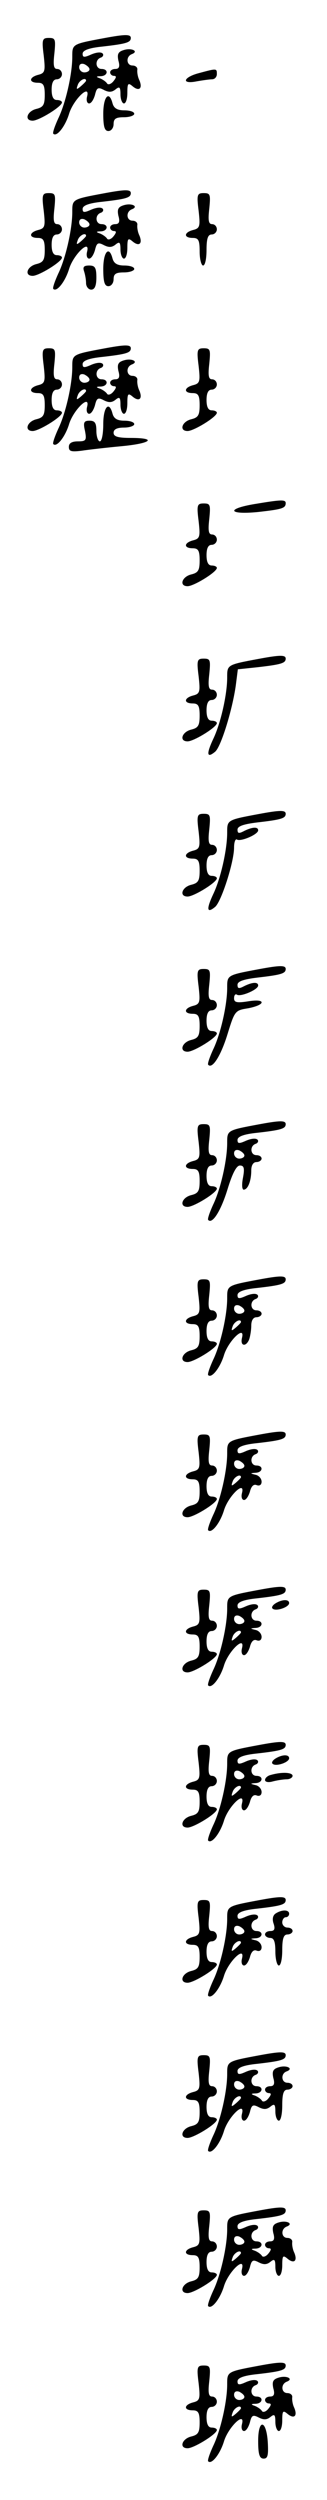 <?xml version="1.0" standalone="no"?>
<!DOCTYPE svg PUBLIC "-//W3C//DTD SVG 20010904//EN"
 "http://www.w3.org/TR/2001/REC-SVG-20010904/DTD/svg10.dtd">
<svg version="1.0" xmlns="http://www.w3.org/2000/svg"
 width="95pt" height="725pt" viewBox="0 0 95 725"
 preserveAspectRatio="xMidYMid meet">
<g transform="translate(0,725) scale(0.1,-0.1)"
fill="#000000" stroke="none">
<path d="M300 7139 c-91 -17 -90 -17 -90 -54 0 -49 -19 -134 -41 -179 -10 -22
-17 -42 -14 -44 10 -10 35 22 46 59 13 41 62 88 52 49 -3 -11 0 -20 6 -20 6 0
13 11 17 25 5 21 9 23 26 14 14 -7 23 -7 34 2 11 9 14 7 14 -15 0 -14 5 -26
10 -26 6 0 10 14 10 31 0 27 2 30 15 19 19 -16 30 -7 20 17 -5 10 -7 24 -6 31
1 6 -5 12 -14 12 -18 0 -20 26 -2 33 21 8 0 19 -23 12 -17 -5 -20 -12 -16 -31
5 -17 2 -24 -9 -24 -8 0 -15 -4 -15 -10 0 -5 5 -10 11 -10 8 0 7 -5 -1 -15 -7
-9 -16 -12 -19 -7 -3 5 -13 12 -21 15 -12 4 -11 6 3 6 21 1 23 21 2 21 -18 0
-20 27 -2 33 6 2 9 8 5 12 -5 5 -19 3 -33 -3 -20 -9 -25 -9 -25 2 0 10 18 17
58 21 70 8 82 12 82 25 0 11 -16 11 -80 -1z m-40 -90 c0 -5 -7 -9 -15 -9 -8 0
-15 7 -15 15 0 9 6 12 15 9 8 -4 15 -10 15 -15z m-10 -33 c0 -2 -7 -9 -15 -16
-13 -11 -14 -10 -9 4 5 14 24 23 24 12z"/>
<path d="M127 7089 c5 -45 4 -51 -16 -56 -27 -7 -28 -23 -1 -23 16 0 20 -7 20
-35 0 -29 -4 -36 -25 -41 -27 -7 -35 -34 -10 -34 18 0 85 41 85 53 0 4 -7 7
-15 7 -10 0 -15 10 -15 30 0 20 5 30 15 30 8 0 15 7 15 15 0 8 -6 15 -14 15
-10 0 -12 11 -8 45 4 41 3 45 -16 45 -19 0 -21 -4 -15 -51z"/>
<path d="M578 7038 c-46 -12 -52 -33 -7 -24 17 3 38 6 45 6 8 0 14 7 14 15 0
17 0 17 -52 3z"/>
<path d="M300 6920 c0 -38 4 -50 15 -50 8 0 15 9 15 20 0 16 7 20 30 20 17 0
30 5 30 10 0 6 -13 10 -29 10 -20 0 -30 6 -34 20 -10 39 -27 20 -27 -30z"/>
<path d="M300 6689 c-91 -17 -90 -17 -90 -54 0 -49 -19 -134 -41 -179 -10 -22
-17 -42 -14 -44 10 -10 35 22 46 59 13 41 62 88 52 49 -3 -11 0 -20 6 -20 6 0
13 11 17 25 5 21 9 23 26 14 14 -7 23 -7 34 2 11 9 14 7 14 -15 0 -14 5 -26
10 -26 6 0 10 14 10 31 0 27 2 30 15 19 19 -16 30 -7 20 17 -5 10 -7 24 -6 31
1 6 -5 12 -14 12 -18 0 -20 26 -2 33 21 8 0 19 -23 12 -17 -5 -20 -12 -16 -31
5 -17 2 -24 -9 -24 -8 0 -15 -4 -15 -10 0 -5 5 -10 11 -10 8 0 7 -5 -1 -15 -7
-9 -16 -12 -19 -7 -3 5 -13 12 -21 15 -12 4 -11 6 3 6 21 1 23 21 2 21 -18 0
-20 27 -2 33 6 2 9 8 5 12 -5 5 -19 3 -33 -3 -20 -9 -25 -9 -25 2 0 10 18 17
58 21 70 8 82 12 82 25 0 11 -16 11 -80 -1z m-40 -90 c0 -5 -7 -9 -15 -9 -8 0
-15 7 -15 15 0 9 6 12 15 9 8 -4 15 -10 15 -15z m-10 -33 c0 -2 -7 -9 -15 -16
-13 -11 -14 -10 -9 4 5 14 24 23 24 12z"/>
<path d="M127 6639 c5 -45 4 -51 -16 -56 -27 -7 -28 -23 -1 -23 16 0 20 -7 20
-35 0 -29 -4 -36 -25 -41 -27 -7 -35 -34 -10 -34 18 0 85 41 85 53 0 4 -7 7
-15 7 -10 0 -15 10 -15 30 0 20 5 30 15 30 8 0 15 7 15 15 0 8 -6 15 -14 15
-10 0 -12 11 -8 45 4 41 3 45 -16 45 -19 0 -21 -4 -15 -51z"/>
<path d="M577 6639 c5 -45 4 -51 -16 -56 -27 -7 -28 -23 -1 -23 17 0 20 -7 20
-40 0 -22 5 -40 10 -40 6 0 10 20 10 45 0 33 4 45 15 45 8 0 15 7 15 15 0 8
-6 15 -14 15 -10 0 -12 11 -8 45 4 41 3 45 -16 45 -19 0 -21 -4 -15 -51z"/>
<path d="M300 6470 c0 -38 4 -50 15 -50 8 0 15 9 15 20 0 16 7 20 30 20 17 0
30 5 30 10 0 6 -13 10 -29 10 -20 0 -30 6 -34 20 -10 39 -27 20 -27 -30z"/>
<path d="M244 6464 c3 -9 6 -24 6 -35 0 -10 7 -19 15 -19 10 0 15 11 15 35 0
29 -4 35 -21 35 -15 0 -19 -4 -15 -16z"/>
<path d="M300 6239 c-91 -17 -90 -17 -90 -54 0 -49 -19 -134 -41 -179 -10 -22
-17 -42 -14 -44 10 -10 35 22 46 59 13 41 62 88 52 49 -3 -11 0 -20 6 -20 6 0
13 11 17 25 5 21 9 23 26 14 14 -7 23 -7 34 2 11 9 14 7 14 -15 0 -14 5 -26
10 -26 6 0 10 14 10 31 0 27 2 30 15 19 19 -16 30 -7 20 17 -5 10 -7 24 -6 31
1 6 -5 12 -14 12 -18 0 -20 26 -2 33 21 8 0 19 -23 12 -17 -5 -20 -12 -16 -31
5 -17 2 -24 -9 -24 -8 0 -15 -4 -15 -10 0 -5 5 -10 11 -10 8 0 7 -5 -1 -15 -7
-9 -16 -12 -19 -7 -3 5 -13 12 -21 15 -12 4 -11 6 3 6 21 1 23 21 2 21 -18 0
-20 27 -2 33 6 2 9 8 5 12 -5 5 -19 3 -33 -3 -20 -9 -25 -9 -25 2 0 10 18 17
58 21 70 8 82 12 82 25 0 11 -16 11 -80 -1z m-40 -90 c0 -5 -7 -9 -15 -9 -8 0
-15 7 -15 15 0 9 6 12 15 9 8 -4 15 -10 15 -15z m-10 -33 c0 -2 -7 -9 -15 -16
-13 -11 -14 -10 -9 4 5 14 24 23 24 12z"/>
<path d="M127 6189 c5 -45 4 -51 -16 -56 -27 -7 -28 -23 -1 -23 16 0 20 -7 20
-35 0 -29 -4 -36 -25 -41 -27 -7 -35 -34 -10 -34 18 0 85 41 85 53 0 4 -7 7
-15 7 -10 0 -15 10 -15 30 0 20 5 30 15 30 8 0 15 7 15 15 0 8 -6 15 -14 15
-10 0 -12 11 -8 45 4 41 3 45 -16 45 -19 0 -21 -4 -15 -51z"/>
<path d="M577 6189 c5 -45 4 -51 -16 -56 -27 -7 -28 -23 -1 -23 16 0 20 -7 20
-35 0 -29 -4 -36 -25 -41 -27 -7 -35 -34 -10 -34 18 0 85 41 85 53 0 4 -7 7
-15 7 -10 0 -15 10 -15 30 0 20 5 30 15 30 8 0 15 7 15 15 0 8 -6 15 -14 15
-10 0 -12 11 -8 45 4 41 3 45 -16 45 -19 0 -21 -4 -15 -51z"/>
<path d="M300 6020 c0 -27 -4 -50 -10 -50 -5 0 -10 14 -10 30 0 23 -4 30 -20
30 -16 0 -19 -5 -13 -30 5 -27 3 -30 -21 -30 -17 0 -26 -5 -26 -16 0 -13 7
-15 38 -11 20 3 72 9 115 13 86 8 105 24 27 24 -38 0 -50 4 -50 15 0 10 10 15
30 15 17 0 30 5 30 10 0 6 -13 10 -29 10 -20 0 -30 6 -34 20 -10 39 -27 20
-27 -30z"/>
<path d="M738 5788 c-82 -14 -74 -31 10 -23 72 8 82 11 82 26 0 11 -14 10 -92
-3z"/>
<path d="M577 5739 c5 -45 4 -51 -16 -56 -27 -7 -28 -23 -1 -23 16 0 20 -7 20
-35 0 -29 -4 -36 -25 -41 -27 -7 -35 -34 -10 -34 18 0 85 41 85 53 0 4 -7 7
-15 7 -10 0 -15 10 -15 30 0 20 5 30 15 30 8 0 15 7 15 15 0 8 -6 15 -14 15
-10 0 -12 11 -8 45 4 41 3 45 -16 45 -19 0 -21 -4 -15 -51z"/>
<path d="M750 5339 c-91 -17 -90 -17 -90 -54 0 -49 -19 -134 -41 -179 -20 -43
-18 -56 6 -36 17 14 50 121 60 192 l6 47 57 6 c70 8 82 12 82 25 0 11 -16 11
-80 -1z"/>
<path d="M577 5289 c5 -45 4 -51 -16 -56 -27 -7 -28 -23 -1 -23 16 0 20 -7 20
-35 0 -29 -4 -36 -25 -41 -27 -7 -35 -34 -10 -34 18 0 85 41 85 53 0 4 -7 7
-15 7 -10 0 -15 10 -15 30 0 20 5 30 15 30 8 0 15 7 15 15 0 8 -6 15 -14 15
-10 0 -12 11 -8 45 4 41 3 45 -16 45 -19 0 -21 -4 -15 -51z"/>
<path d="M750 4889 c-91 -17 -90 -17 -90 -54 0 -49 -19 -134 -41 -179 -20 -43
-18 -56 6 -36 18 15 55 130 55 172 0 16 4 27 9 23 11 -6 61 15 61 27 0 11 -17
10 -41 -2 -15 -8 -19 -7 -19 4 0 10 17 16 58 21 70 8 82 12 82 25 0 11 -16 11
-80 -1z"/>
<path d="M577 4839 c5 -45 4 -51 -16 -56 -27 -7 -28 -23 -1 -23 16 0 20 -7 20
-35 0 -29 -4 -36 -25 -41 -27 -7 -35 -34 -10 -34 18 0 85 41 85 53 0 4 -7 7
-15 7 -10 0 -15 10 -15 30 0 20 5 30 15 30 8 0 15 7 15 15 0 8 -6 15 -14 15
-10 0 -12 11 -8 45 4 41 3 45 -16 45 -19 0 -21 -4 -15 -51z"/>
<path d="M750 4439 c-91 -17 -90 -17 -90 -54 0 -49 -19 -134 -41 -179 -10 -22
-17 -42 -14 -44 12 -13 37 27 56 89 21 68 22 69 60 75 21 4 39 11 39 17 0 6
-16 7 -40 3 -32 -5 -40 -3 -40 9 0 9 4 14 9 10 11 -6 61 15 61 27 0 11 -17 10
-41 -2 -15 -8 -19 -7 -19 4 0 10 17 16 58 21 70 8 82 12 82 25 0 11 -16 11
-80 -1z"/>
<path d="M577 4389 c5 -45 4 -51 -16 -56 -27 -7 -28 -23 -1 -23 16 0 20 -7 20
-35 0 -29 -4 -36 -25 -41 -27 -7 -35 -34 -10 -34 18 0 85 41 85 53 0 4 -7 7
-15 7 -10 0 -15 10 -15 30 0 20 5 30 15 30 8 0 15 7 15 15 0 8 -6 15 -14 15
-10 0 -12 11 -8 45 4 41 3 45 -16 45 -19 0 -21 -4 -15 -51z"/>
<path d="M750 3989 c-91 -17 -90 -17 -90 -54 0 -49 -19 -134 -41 -179 -10 -22
-17 -42 -14 -44 12 -13 37 27 56 89 14 46 26 69 36 69 12 0 14 -8 9 -35 -4
-20 -3 -35 2 -35 12 0 22 25 22 56 0 15 6 24 15 24 8 0 15 5 15 10 0 6 -7 10
-15 10 -18 0 -20 27 -2 33 6 2 9 8 5 12 -5 5 -19 3 -33 -3 -20 -9 -25 -9 -25
2 0 10 18 17 58 21 70 8 82 12 82 25 0 11 -16 11 -80 -1z m-40 -90 c0 -5 -7
-9 -15 -9 -8 0 -15 7 -15 15 0 9 6 12 15 9 8 -4 15 -10 15 -15z"/>
<path d="M577 3939 c5 -45 4 -51 -16 -56 -27 -7 -28 -23 -1 -23 16 0 20 -7 20
-35 0 -29 -4 -36 -25 -41 -27 -7 -35 -34 -10 -34 18 0 85 41 85 53 0 4 -7 7
-15 7 -10 0 -15 10 -15 30 0 20 5 30 15 30 8 0 15 7 15 15 0 8 -6 15 -14 15
-10 0 -12 11 -8 45 4 41 3 45 -16 45 -19 0 -21 -4 -15 -51z"/>
<path d="M750 3539 c-91 -17 -90 -17 -90 -54 0 -49 -19 -134 -41 -179 -10 -22
-17 -42 -14 -44 10 -10 35 22 46 59 13 41 62 88 52 49 -6 -24 12 -27 21 -4 3
9 6 27 6 40 0 15 6 24 15 24 8 0 15 5 15 10 0 6 -7 10 -15 10 -18 0 -20 27 -2
33 6 2 9 8 5 12 -5 5 -19 3 -33 -3 -20 -9 -25 -9 -25 2 0 10 18 17 58 21 70 8
82 12 82 25 0 11 -16 11 -80 -1z m-40 -90 c0 -5 -7 -9 -15 -9 -8 0 -15 7 -15
15 0 9 6 12 15 9 8 -4 15 -10 15 -15z m-10 -33 c0 -2 -7 -9 -15 -16 -13 -11
-14 -10 -9 4 5 14 24 23 24 12z"/>
<path d="M577 3489 c5 -45 4 -51 -16 -56 -27 -7 -28 -23 -1 -23 16 0 20 -7 20
-35 0 -29 -4 -36 -25 -41 -27 -7 -35 -34 -10 -34 18 0 85 41 85 53 0 4 -7 7
-15 7 -10 0 -15 10 -15 30 0 20 5 30 15 30 8 0 15 7 15 15 0 8 -6 15 -14 15
-10 0 -12 11 -8 45 4 41 3 45 -16 45 -19 0 -21 -4 -15 -51z"/>
<path d="M750 3089 c-91 -17 -90 -17 -90 -54 0 -49 -19 -134 -41 -179 -10 -22
-17 -42 -14 -44 10 -10 35 22 46 59 13 41 62 88 52 49 -3 -11 0 -20 6 -20 6 0
13 11 17 24 4 16 11 23 20 19 8 -3 14 1 14 10 0 9 -8 18 -17 20 -17 4 -17 5 0
6 21 1 23 21 2 21 -18 0 -20 27 -2 33 6 2 9 8 5 12 -5 5 -19 3 -33 -3 -20 -9
-25 -9 -25 2 0 10 18 17 58 21 70 8 82 12 82 25 0 11 -16 11 -80 -1z m-40 -90
c0 -5 -7 -9 -15 -9 -8 0 -15 7 -15 15 0 9 6 12 15 9 8 -4 15 -10 15 -15z m-10
-33 c0 -2 -7 -9 -15 -16 -13 -11 -14 -10 -9 4 5 14 24 23 24 12z"/>
<path d="M577 3039 c5 -45 4 -51 -16 -56 -27 -7 -28 -23 -1 -23 16 0 20 -7 20
-35 0 -29 -4 -36 -25 -41 -27 -7 -35 -34 -10 -34 18 0 85 41 85 53 0 4 -7 7
-15 7 -10 0 -15 10 -15 30 0 20 5 30 15 30 8 0 15 7 15 15 0 8 -6 15 -14 15
-10 0 -12 11 -8 45 4 41 3 45 -16 45 -19 0 -21 -4 -15 -51z"/>
<path d="M750 2639 c-91 -17 -90 -17 -90 -54 0 -49 -19 -134 -41 -179 -10 -22
-17 -42 -14 -44 10 -10 35 22 46 59 13 41 62 88 52 49 -3 -11 0 -20 6 -20 6 0
13 11 17 24 4 16 11 23 20 19 8 -3 14 1 14 10 0 9 -8 18 -17 20 -17 4 -17 5 0
6 21 1 23 21 2 21 -18 0 -20 27 -2 33 6 2 9 8 5 12 -5 5 -19 3 -33 -3 -20 -9
-25 -9 -25 2 0 10 18 17 58 21 70 8 82 12 82 25 0 11 -16 11 -80 -1z m-40 -90
c0 -5 -7 -9 -15 -9 -8 0 -15 7 -15 15 0 9 6 12 15 9 8 -4 15 -10 15 -15z m-10
-33 c0 -2 -7 -9 -15 -16 -13 -11 -14 -10 -9 4 5 14 24 23 24 12z"/>
<path d="M577 2589 c5 -45 4 -51 -16 -56 -27 -7 -28 -23 -1 -23 16 0 20 -7 20
-35 0 -29 -4 -36 -25 -41 -27 -7 -35 -34 -10 -34 18 0 85 41 85 53 0 4 -7 7
-15 7 -10 0 -15 10 -15 30 0 20 5 30 15 30 8 0 15 7 15 15 0 8 -6 15 -14 15
-10 0 -12 11 -8 45 4 41 3 45 -16 45 -19 0 -21 -4 -15 -51z"/>
<path d="M800 2600 c-8 -5 -12 -12 -8 -15 9 -9 48 4 48 16 0 12 -21 11 -40 -1z"/>
<path d="M750 2189 c-91 -17 -90 -17 -90 -54 0 -49 -19 -134 -41 -179 -10 -22
-17 -42 -14 -44 10 -10 35 22 46 59 13 41 62 88 52 49 -3 -11 0 -20 6 -20 6 0
13 11 17 24 4 16 11 23 20 19 8 -3 14 1 14 10 0 9 -8 18 -17 20 -17 4 -17 5 0
6 21 1 23 21 2 21 -18 0 -20 27 -2 33 6 2 9 8 5 12 -5 5 -19 3 -33 -3 -20 -9
-25 -9 -25 2 0 10 18 17 58 21 70 8 82 12 82 25 0 11 -16 11 -80 -1z m-40 -90
c0 -5 -7 -9 -15 -9 -8 0 -15 7 -15 15 0 9 6 12 15 9 8 -4 15 -10 15 -15z m-10
-33 c0 -2 -7 -9 -15 -16 -13 -11 -14 -10 -9 4 5 14 24 23 24 12z"/>
<path d="M577 2139 c5 -45 4 -51 -16 -56 -27 -7 -28 -23 -1 -23 16 0 20 -7 20
-35 0 -29 -4 -36 -25 -41 -27 -7 -35 -34 -10 -34 18 0 85 41 85 53 0 4 -7 7
-15 7 -10 0 -15 10 -15 30 0 20 5 30 15 30 8 0 15 7 15 15 0 8 -6 15 -14 15
-10 0 -12 11 -8 45 4 41 3 45 -16 45 -19 0 -21 -4 -15 -51z"/>
<path d="M800 2150 c-8 -5 -12 -12 -8 -15 9 -9 48 4 48 16 0 12 -21 11 -40 -1z"/>
<path d="M788 2103 c-10 -2 -18 -9 -18 -15 0 -6 10 -8 23 -4 12 3 30 6 40 6 9
0 17 5 17 10 0 10 -30 12 -62 3z"/>
<path d="M750 1739 c-91 -17 -90 -17 -90 -54 0 -49 -19 -134 -41 -179 -10 -22
-17 -42 -14 -44 10 -10 35 22 46 59 13 41 62 88 52 49 -3 -11 0 -20 6 -20 6 0
13 11 17 24 4 16 11 23 20 19 8 -3 14 1 14 10 0 9 -8 18 -17 20 -17 4 -17 5 0
6 21 1 23 21 2 21 -18 0 -20 27 -2 33 6 2 9 8 5 12 -5 5 -19 3 -33 -3 -20 -9
-25 -9 -25 2 0 10 18 17 58 21 70 8 82 12 82 25 0 11 -16 11 -80 -1z m-40 -90
c0 -5 -7 -9 -15 -9 -8 0 -15 7 -15 15 0 9 6 12 15 9 8 -4 15 -10 15 -15z m-10
-33 c0 -2 -7 -9 -15 -16 -13 -11 -14 -10 -9 4 5 14 24 23 24 12z"/>
<path d="M577 1689 c5 -45 4 -51 -16 -56 -27 -7 -28 -23 -1 -23 16 0 20 -7 20
-35 0 -29 -4 -36 -25 -41 -27 -7 -35 -34 -10 -34 18 0 85 41 85 53 0 4 -7 7
-15 7 -10 0 -15 10 -15 30 0 20 5 30 15 30 8 0 15 7 15 15 0 8 -6 15 -14 15
-10 0 -12 11 -8 45 4 41 3 45 -16 45 -19 0 -21 -4 -15 -51z"/>
<path d="M801 1701 c-8 -5 -11 -16 -6 -30 5 -15 2 -21 -9 -21 -9 0 -16 -4 -16
-10 0 -5 7 -10 15 -10 11 0 15 -11 15 -40 0 -22 5 -40 10 -40 6 0 10 20 10 45
0 33 4 45 15 45 8 0 15 5 15 10 0 6 -7 10 -15 10 -8 0 -15 7 -15 15 0 8 5 15
10 15 6 0 10 5 10 10 0 12 -20 13 -39 1z"/>
<path d="M750 1289 c-91 -17 -90 -17 -90 -54 0 -49 -19 -134 -41 -179 -10 -22
-17 -42 -14 -44 10 -10 35 22 46 59 13 41 62 88 52 49 -3 -11 0 -20 6 -20 6 0
13 11 17 25 5 21 9 23 26 14 14 -7 23 -7 34 2 11 9 14 7 14 -15 0 -14 5 -26
10 -26 6 0 10 20 10 45 0 33 4 45 15 45 8 0 15 5 15 10 0 6 -7 10 -15 10 -18
0 -20 27 -2 33 21 8 0 19 -23 12 -17 -5 -20 -12 -16 -31 5 -17 2 -24 -9 -24
-8 0 -15 -4 -15 -10 0 -5 5 -10 11 -10 8 0 7 -5 -1 -15 -7 -9 -16 -12 -19 -7
-3 5 -13 12 -21 15 -12 4 -11 6 3 6 21 1 23 21 2 21 -18 0 -20 27 -2 33 6 2 9
8 5 12 -5 5 -19 3 -33 -3 -20 -9 -25 -9 -25 2 0 10 18 17 58 21 70 8 82 12 82
25 0 11 -16 11 -80 -1z m-40 -90 c0 -5 -7 -9 -15 -9 -8 0 -15 7 -15 15 0 9 6
12 15 9 8 -4 15 -10 15 -15z m-10 -33 c0 -2 -7 -9 -15 -16 -13 -11 -14 -10 -9
4 5 14 24 23 24 12z"/>
<path d="M577 1239 c5 -45 4 -51 -16 -56 -27 -7 -28 -23 -1 -23 16 0 20 -7 20
-35 0 -29 -4 -36 -25 -41 -27 -7 -35 -34 -10 -34 18 0 85 41 85 53 0 4 -7 7
-15 7 -10 0 -15 10 -15 30 0 20 5 30 15 30 8 0 15 7 15 15 0 8 -6 15 -14 15
-10 0 -12 11 -8 45 4 41 3 45 -16 45 -19 0 -21 -4 -15 -51z"/>
<path d="M750 839 c-91 -17 -90 -17 -90 -54 0 -49 -19 -134 -41 -179 -10 -22
-17 -42 -14 -44 10 -10 35 22 46 59 13 41 62 88 52 49 -3 -11 0 -20 6 -20 6 0
13 11 17 25 5 21 9 23 26 14 14 -7 23 -7 34 2 11 9 14 7 14 -15 0 -14 5 -26
10 -26 6 0 10 14 10 31 0 27 2 30 15 19 19 -16 30 -7 20 17 -5 10 -7 24 -6 31
1 6 -5 12 -14 12 -18 0 -20 26 -2 33 21 8 0 19 -23 12 -17 -5 -20 -12 -16 -31
5 -17 2 -24 -9 -24 -8 0 -15 -4 -15 -10 0 -5 5 -10 11 -10 8 0 7 -5 -1 -15 -7
-9 -16 -12 -19 -7 -3 5 -13 12 -21 15 -12 4 -11 6 3 6 21 1 23 21 2 21 -18 0
-20 27 -2 33 6 2 9 8 5 12 -5 5 -19 3 -33 -3 -20 -9 -25 -9 -25 2 0 10 18 17
58 21 70 8 82 12 82 25 0 11 -16 11 -80 -1z m-40 -90 c0 -5 -7 -9 -15 -9 -8 0
-15 7 -15 15 0 9 6 12 15 9 8 -4 15 -10 15 -15z m-10 -33 c0 -2 -7 -9 -15 -16
-13 -11 -14 -10 -9 4 5 14 24 23 24 12z"/>
<path d="M577 789 c5 -45 4 -51 -16 -56 -27 -7 -28 -23 -1 -23 16 0 20 -7 20
-35 0 -29 -4 -36 -25 -41 -27 -7 -35 -34 -10 -34 18 0 85 41 85 53 0 4 -7 7
-15 7 -10 0 -15 10 -15 30 0 20 5 30 15 30 8 0 15 7 15 15 0 8 -6 15 -14 15
-10 0 -12 11 -8 45 4 41 3 45 -16 45 -19 0 -21 -4 -15 -51z"/>
<path d="M750 389 c-91 -17 -90 -17 -90 -54 0 -49 -19 -134 -41 -179 -10 -22
-17 -42 -14 -44 10 -10 35 22 46 59 13 41 62 88 52 49 -3 -11 0 -20 6 -20 6 0
13 11 17 25 5 21 9 23 26 14 14 -7 23 -7 34 2 11 9 14 7 14 -15 0 -14 5 -26
10 -26 6 0 10 14 10 31 0 27 2 30 15 19 19 -16 30 -7 20 17 -5 10 -7 24 -6 31
1 6 -5 12 -14 12 -18 0 -20 26 -2 33 21 8 0 19 -23 12 -17 -5 -20 -12 -16 -31
5 -17 2 -24 -9 -24 -8 0 -15 -4 -15 -10 0 -5 5 -10 11 -10 8 0 7 -5 -1 -15 -7
-9 -16 -12 -19 -7 -3 5 -13 12 -21 15 -12 4 -11 6 3 6 21 1 23 21 2 21 -18 0
-20 27 -2 33 6 2 9 8 5 12 -5 5 -19 3 -33 -3 -20 -9 -25 -9 -25 2 0 10 18 17
58 21 70 8 82 12 82 25 0 11 -16 11 -80 -1z m-40 -90 c0 -5 -7 -9 -15 -9 -8 0
-15 7 -15 15 0 9 6 12 15 9 8 -4 15 -10 15 -15z m-10 -33 c0 -2 -7 -9 -15 -16
-13 -11 -14 -10 -9 4 5 14 24 23 24 12z"/>
<path d="M577 339 c5 -45 4 -51 -16 -56 -27 -7 -28 -23 -1 -23 16 0 20 -7 20
-35 0 -29 -4 -36 -25 -41 -27 -7 -35 -34 -10 -34 18 0 85 41 85 53 0 4 -7 7
-15 7 -10 0 -15 10 -15 30 0 20 5 30 15 30 8 0 15 7 15 15 0 8 -6 15 -14 15
-10 0 -12 11 -8 45 4 41 3 45 -16 45 -19 0 -21 -4 -15 -51z"/>
<path d="M750 171 c0 -39 4 -51 16 -51 12 0 14 10 12 47 -4 66 -28 70 -28 4z"/>
</g>
</svg>
